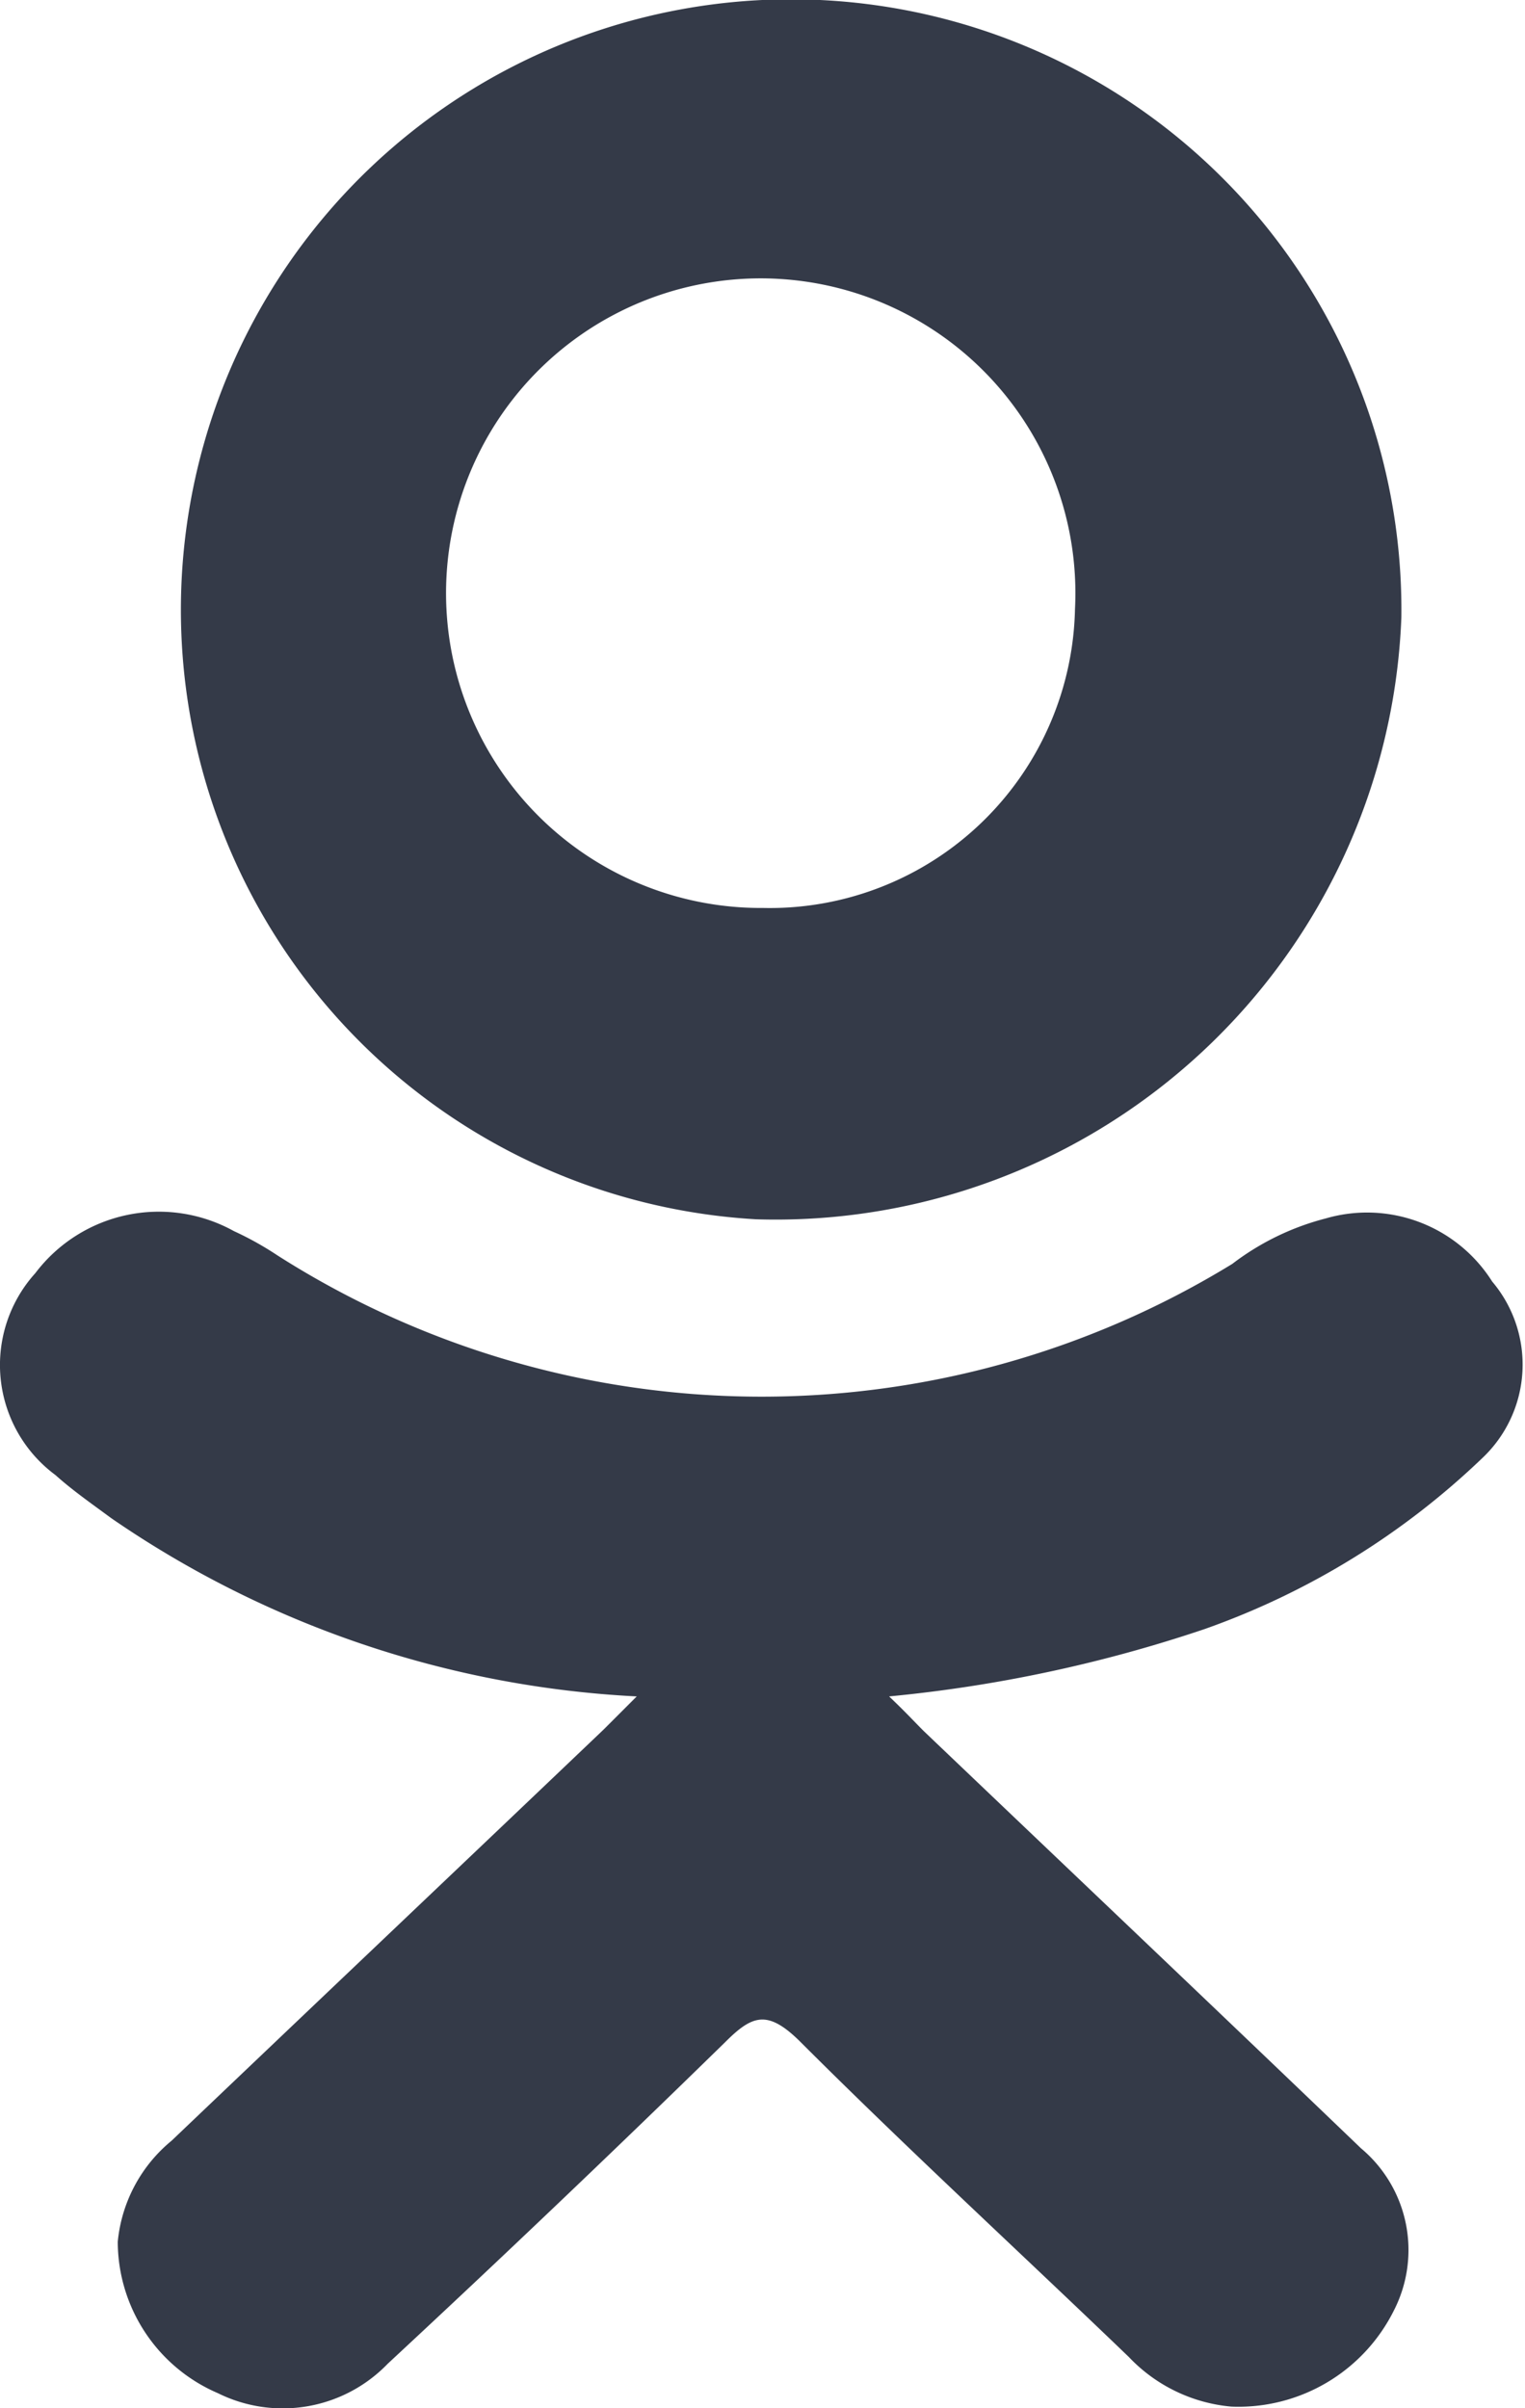 <svg xmlns="http://www.w3.org/2000/svg" width="18.13" height="28.62" viewBox="0 0 18.13 28.62"><path fill="#343A48" d="M7.57 20.16a12.082 12.082 0 0 1-6.25-2.12c-.23-.17-.46-.33-.66-.51a1.627 1.627 0 0 1-.24-2.4 1.841 1.841 0 0 1 2.36-.5 3.809 3.809 0 0 1 .52.29 10.709 10.709 0 0 0 11.35.1 3.1 3.1 0 0 1 1.11-.54 1.759 1.759 0 0 1 1.98.75 1.527 1.527 0 0 1-.12 2.1 9.185 9.185 0 0 1-3.3 2.03 16.684 16.684 0 0 1-3.75.8c.2.19.29.29.41.41 1.73 1.65 3.47 3.3 5.2 4.96a1.576 1.576 0 0 1 .39 1.93 2.065 2.065 0 0 1-1.93 1.14 1.911 1.911 0 0 1-1.22-.59c-1.3-1.25-2.64-2.48-3.92-3.76-.38-.37-.56-.3-.88.02q-1.98 1.935-4.01 3.82a1.734 1.734 0 0 1-2.02.35 1.963 1.963 0 0 1-1.19-1.8 1.772 1.772 0 0 1 .64-1.2c1.71-1.63 3.43-3.26 5.14-4.89zm1.42-5.67a7.255 7.255 0 1 1 7.67-7.15 7.444 7.444 0 0 1-7.67 7.15zm3.79-7.25a3.741 3.741 0 1 0-3.71 3.55 3.629 3.629 0 0 0 3.71-3.55z"/></svg>